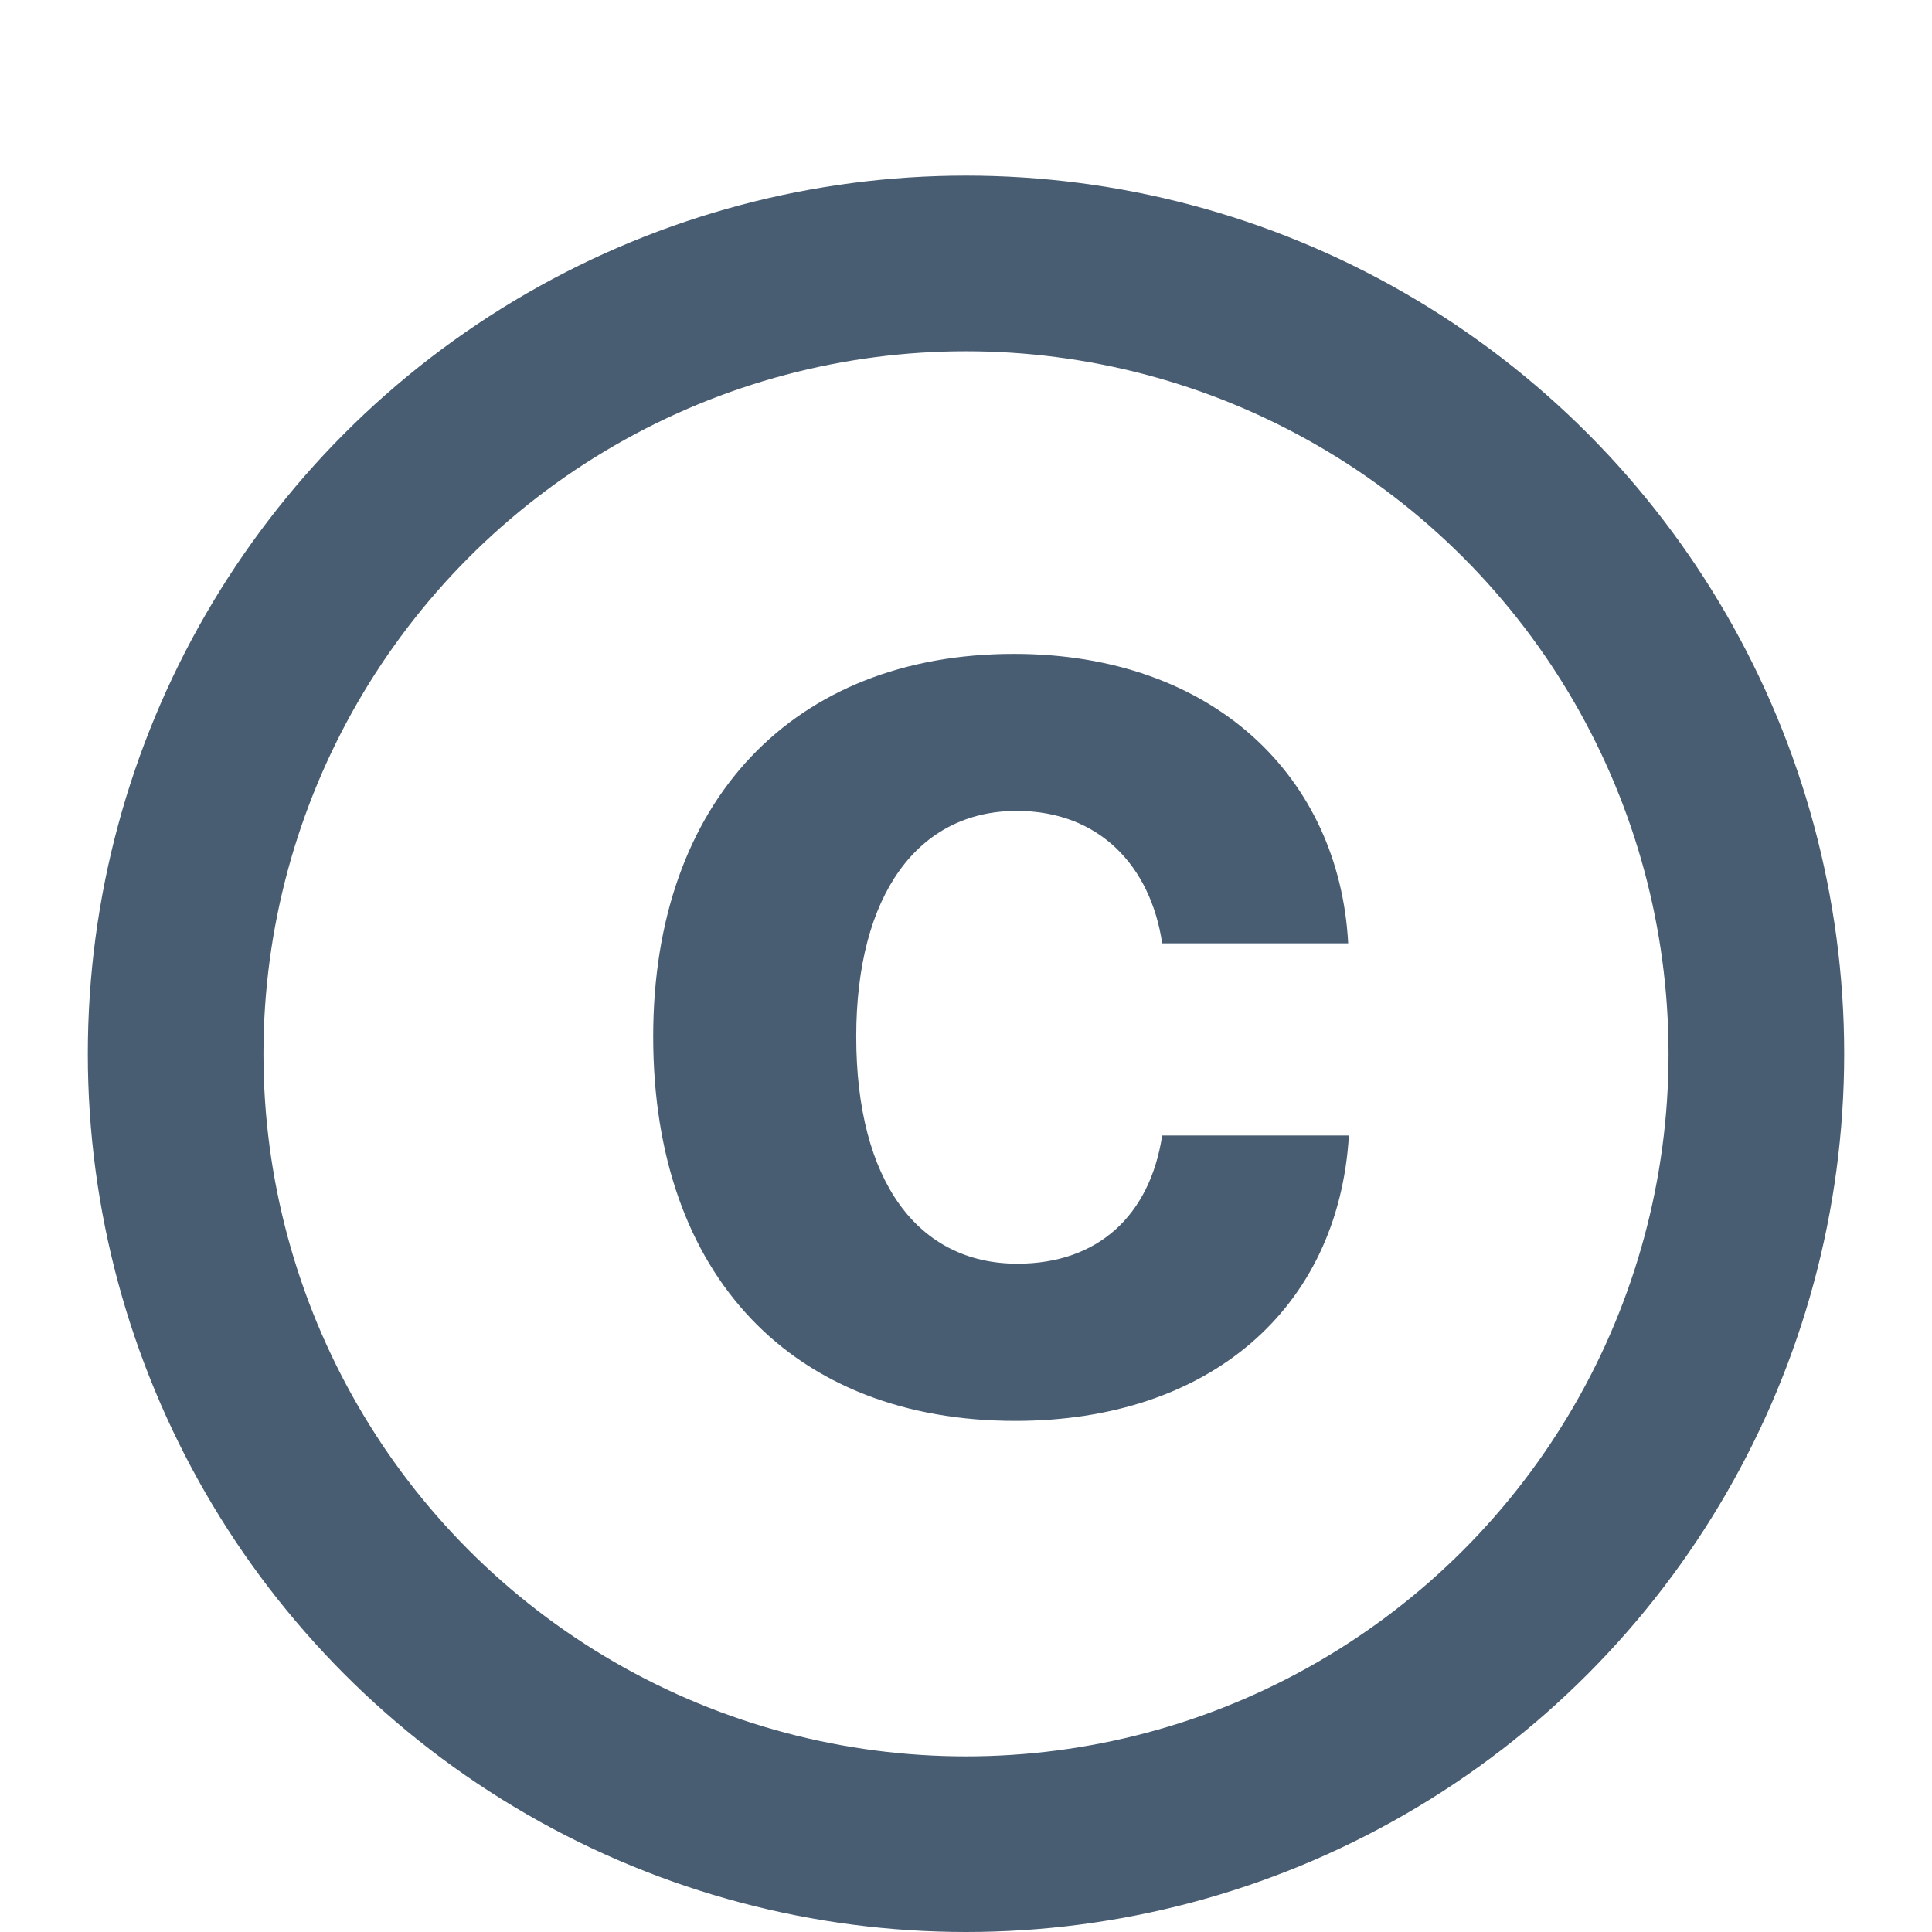 <svg width="11" height="11" viewBox="0 0 10 11" fill="none" xmlns="http://www.w3.org/2000/svg">
<circle cx="5" cy="6" r="4.5" stroke="#485C72"/>
<path d="M7.176 5.371C7.125 4.422 6.406 3.723 5.273 3.723C4.02 3.723 3.219 4.559 3.219 5.902C3.219 7.27 4.02 8.09 5.281 8.09C6.383 8.09 7.121 7.453 7.18 6.465H6.117C6.047 6.922 5.75 7.195 5.293 7.195C4.727 7.195 4.375 6.727 4.375 5.902C4.375 5.094 4.727 4.617 5.289 4.617C5.758 4.617 6.051 4.93 6.117 5.371H7.176Z" fill="#485C72"/>
</svg>
